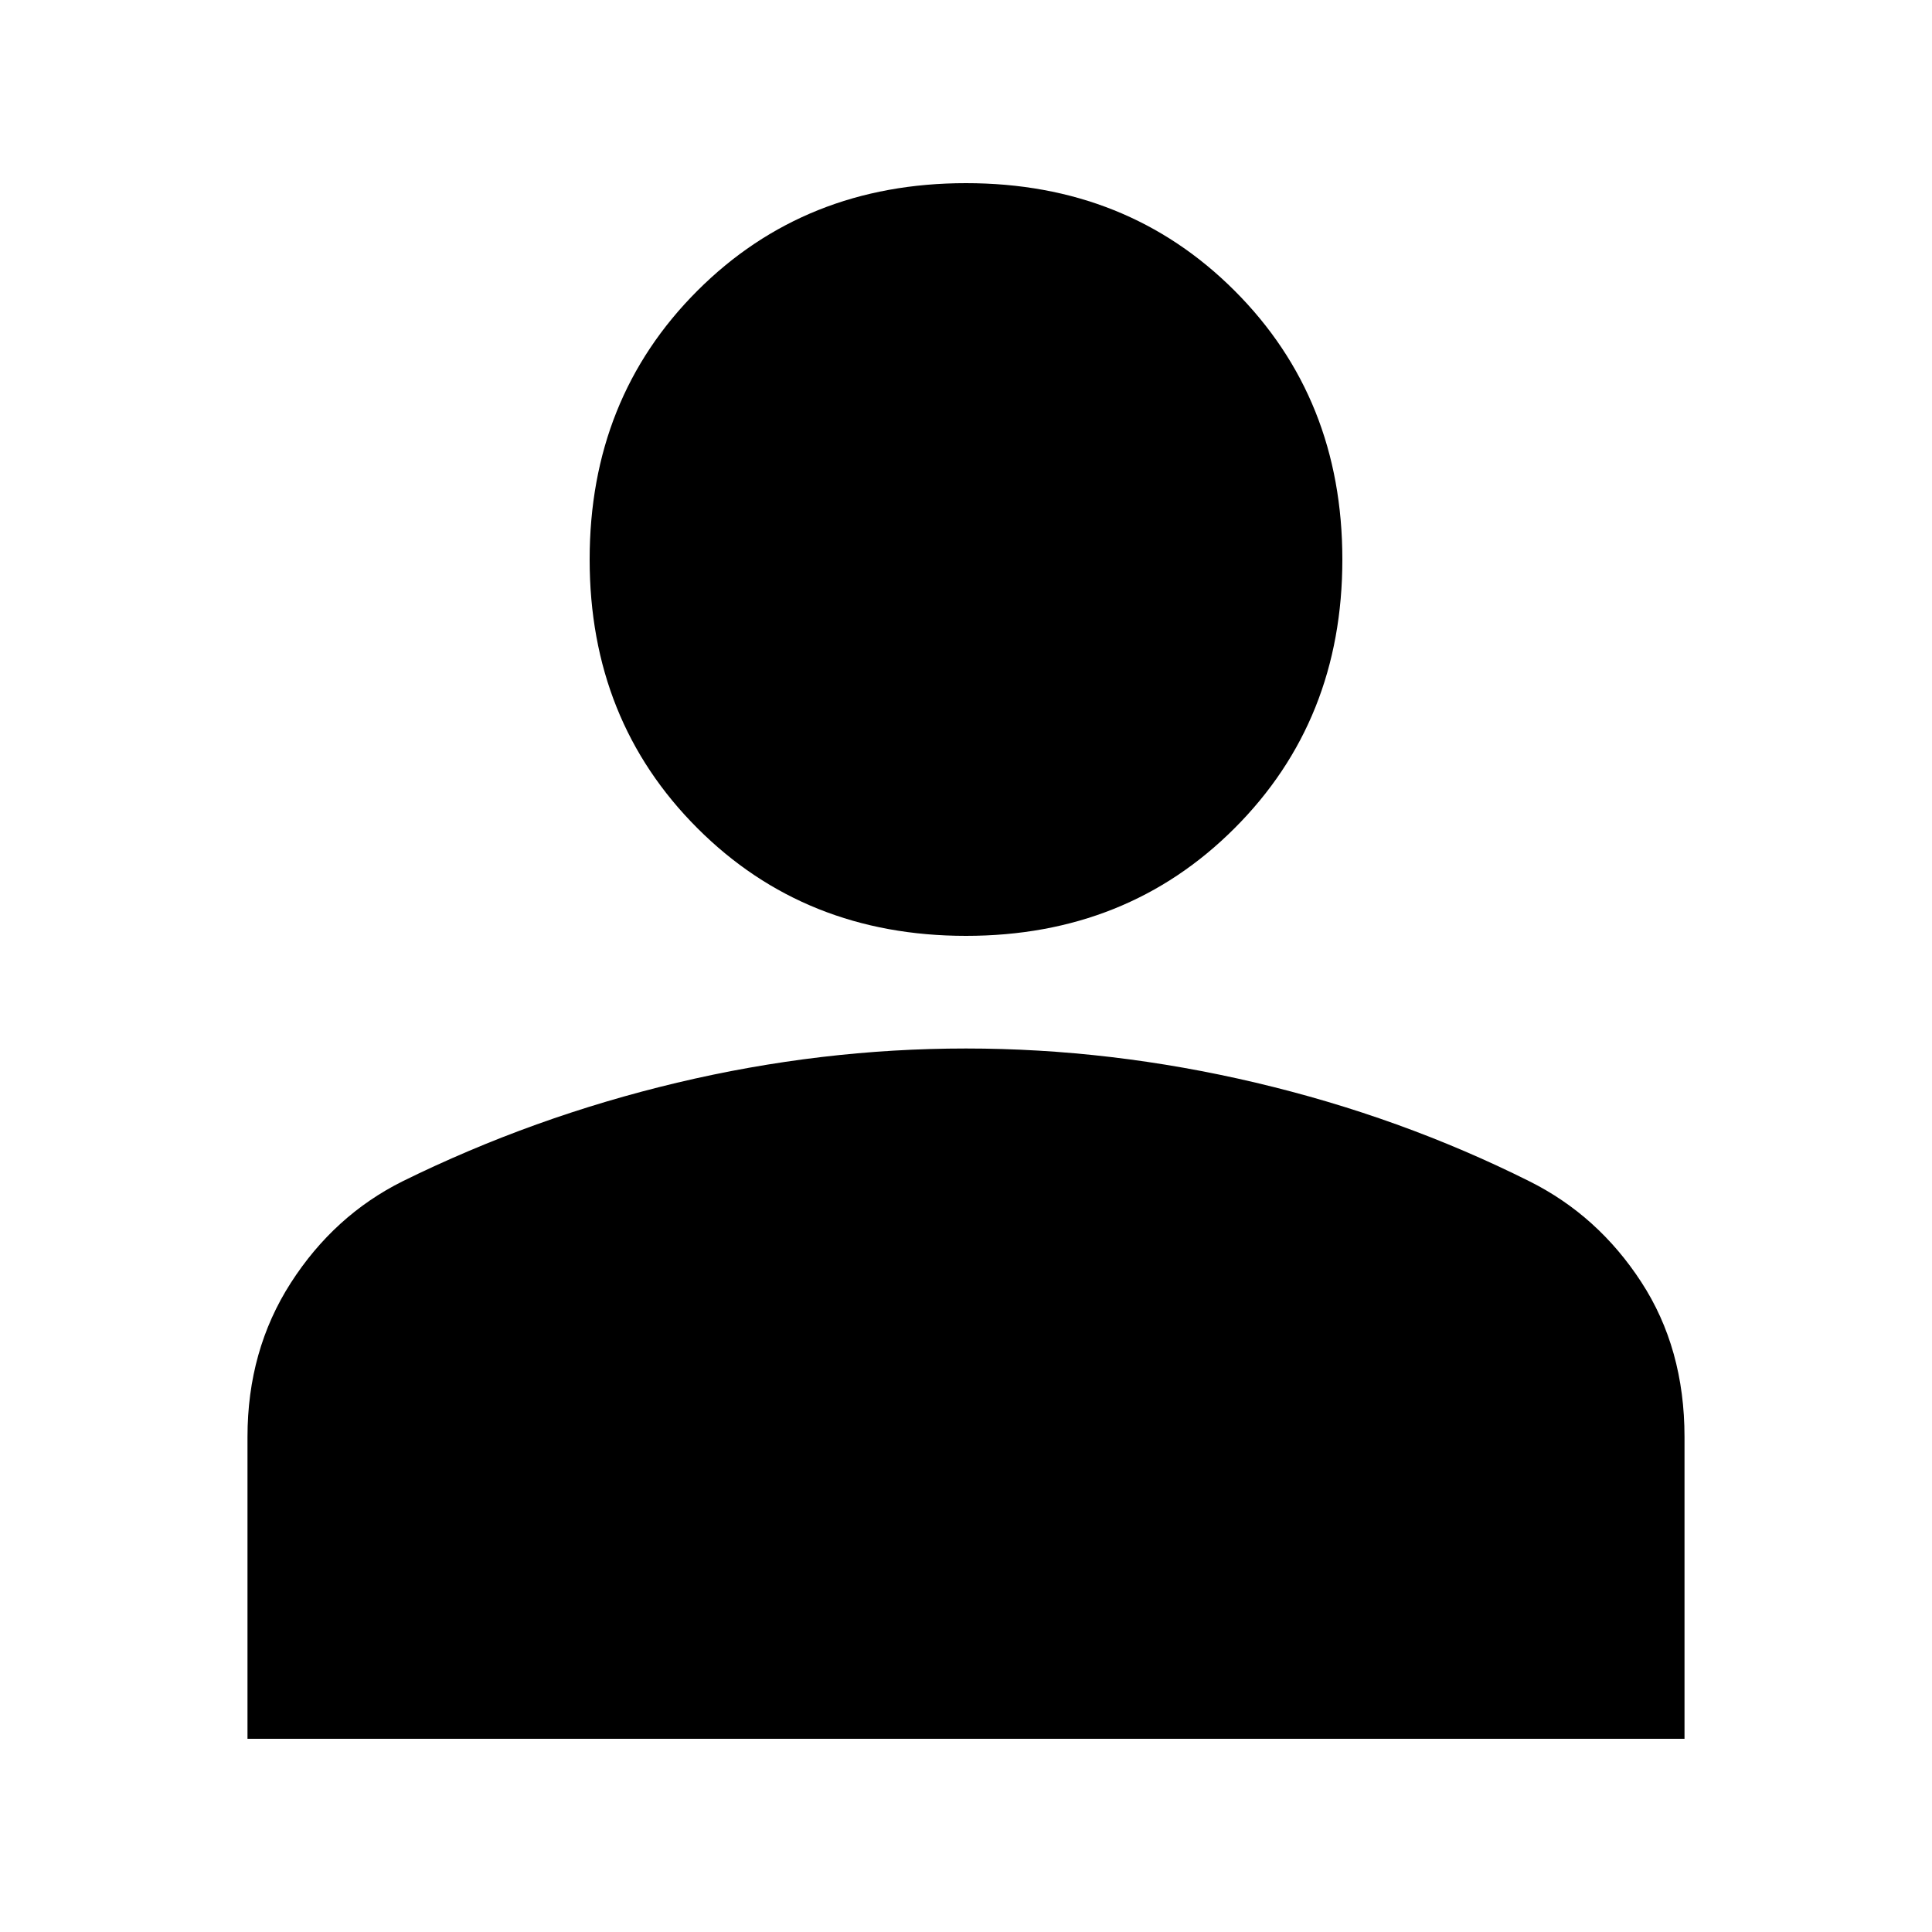 <svg xmlns="http://www.w3.org/2000/svg" height="20" width="20"><path d="M10 9.688Q8.333 9.688 7.219 8.573Q6.104 7.458 6.104 5.792Q6.104 4.125 7.219 3.01Q8.333 1.896 10 1.896Q11.667 1.896 12.781 3.01Q13.896 4.125 13.896 5.792Q13.896 7.458 12.781 8.573Q11.667 9.688 10 9.688ZM2.562 18V14.875Q2.562 13.979 3.01 13.281Q3.458 12.583 4.167 12.229Q5.521 11.562 7.01 11.208Q8.5 10.854 10 10.854Q11.5 10.854 13 11.208Q14.5 11.562 15.833 12.229Q16.542 12.583 16.99 13.271Q17.438 13.958 17.438 14.875V18Z"/></svg>